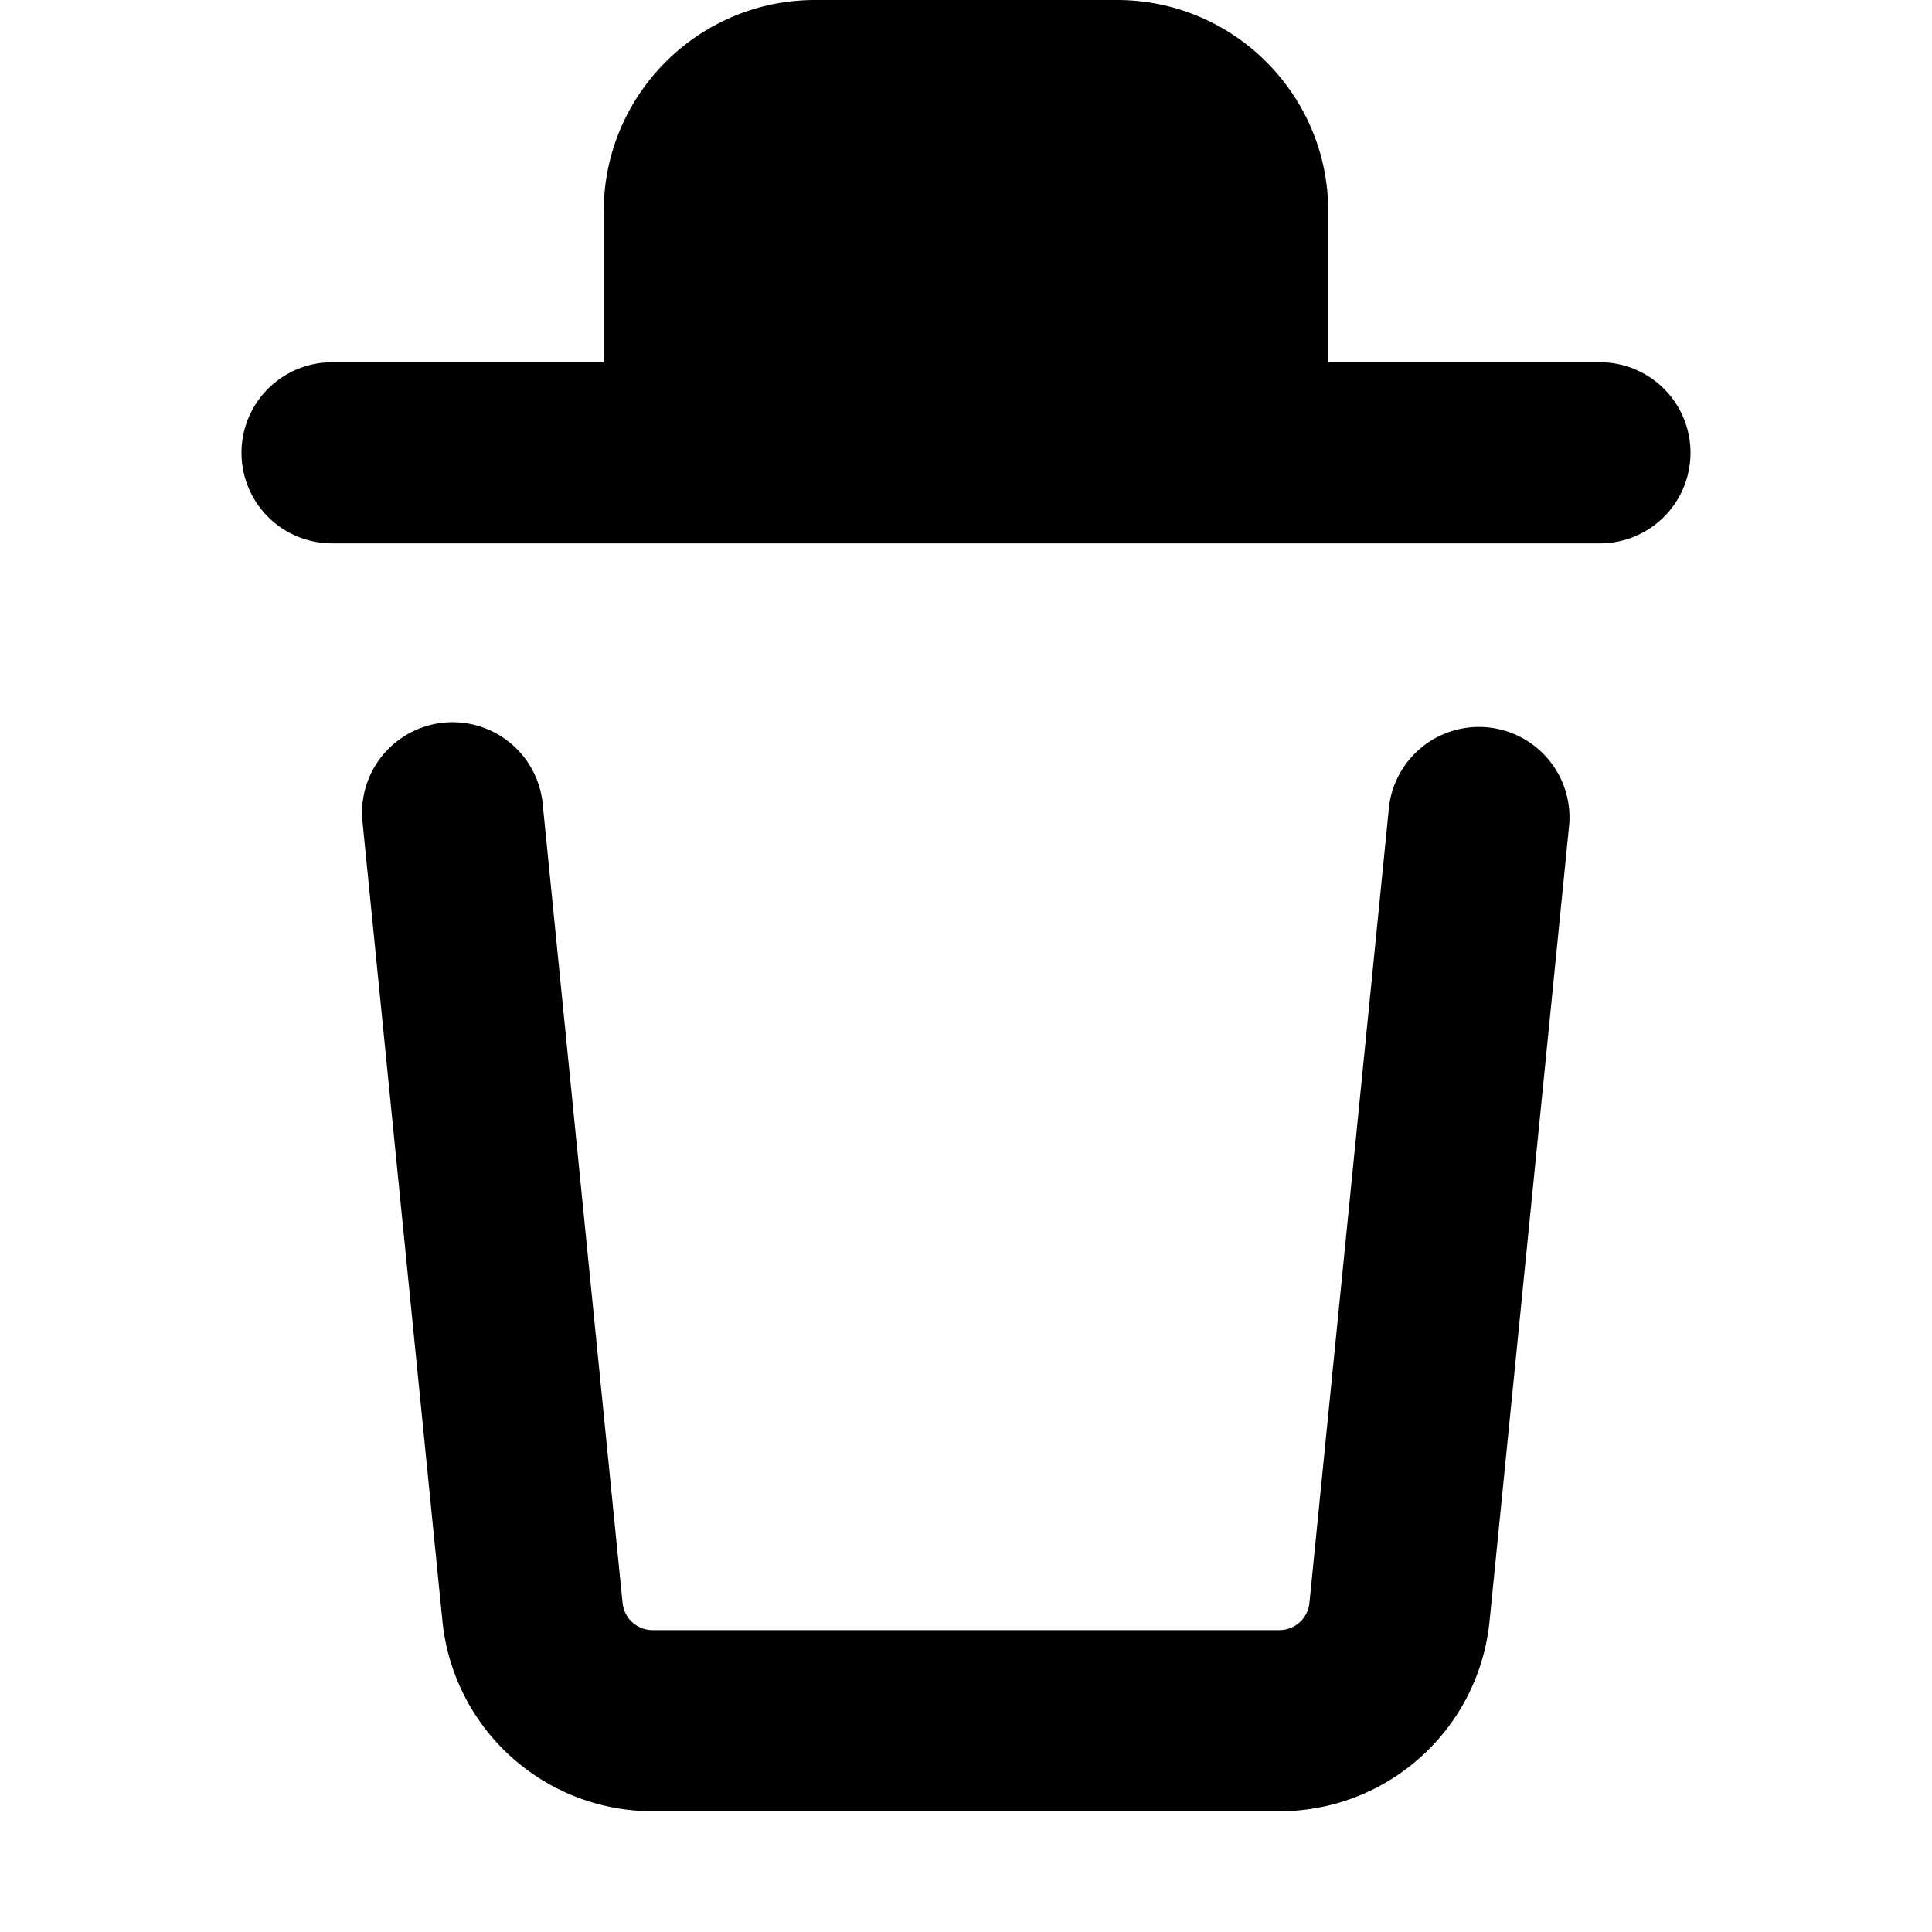 <svg viewBox="0 0 16 16"><path d="M6.5 1.75a.25.25 0 0 1 .25-.25h2.5a.25.25 0 0 1 .25.25V3h-3zm4.5 0V3h2.25a.75.75 0 0 1 0 1.5H2.75a.75.75 0 0 1 0-1.5H5V1.75C5 .784 5.784 0 6.75 0h2.5C10.216 0 11 .784 11 1.75M4.496 6.675a.75.75 0 1 0-1.492.15l.66 6.6A1.75 1.75 0 0 0 5.405 15h5.19c.9 0 1.652-.681 1.741-1.576l.66-6.6a.75.75 0 0 0-1.492-.149l-.66 6.6a.25.25 0 0 1-.249.225h-5.19a.25.25 0 0 1-.249-.225z"/></svg>